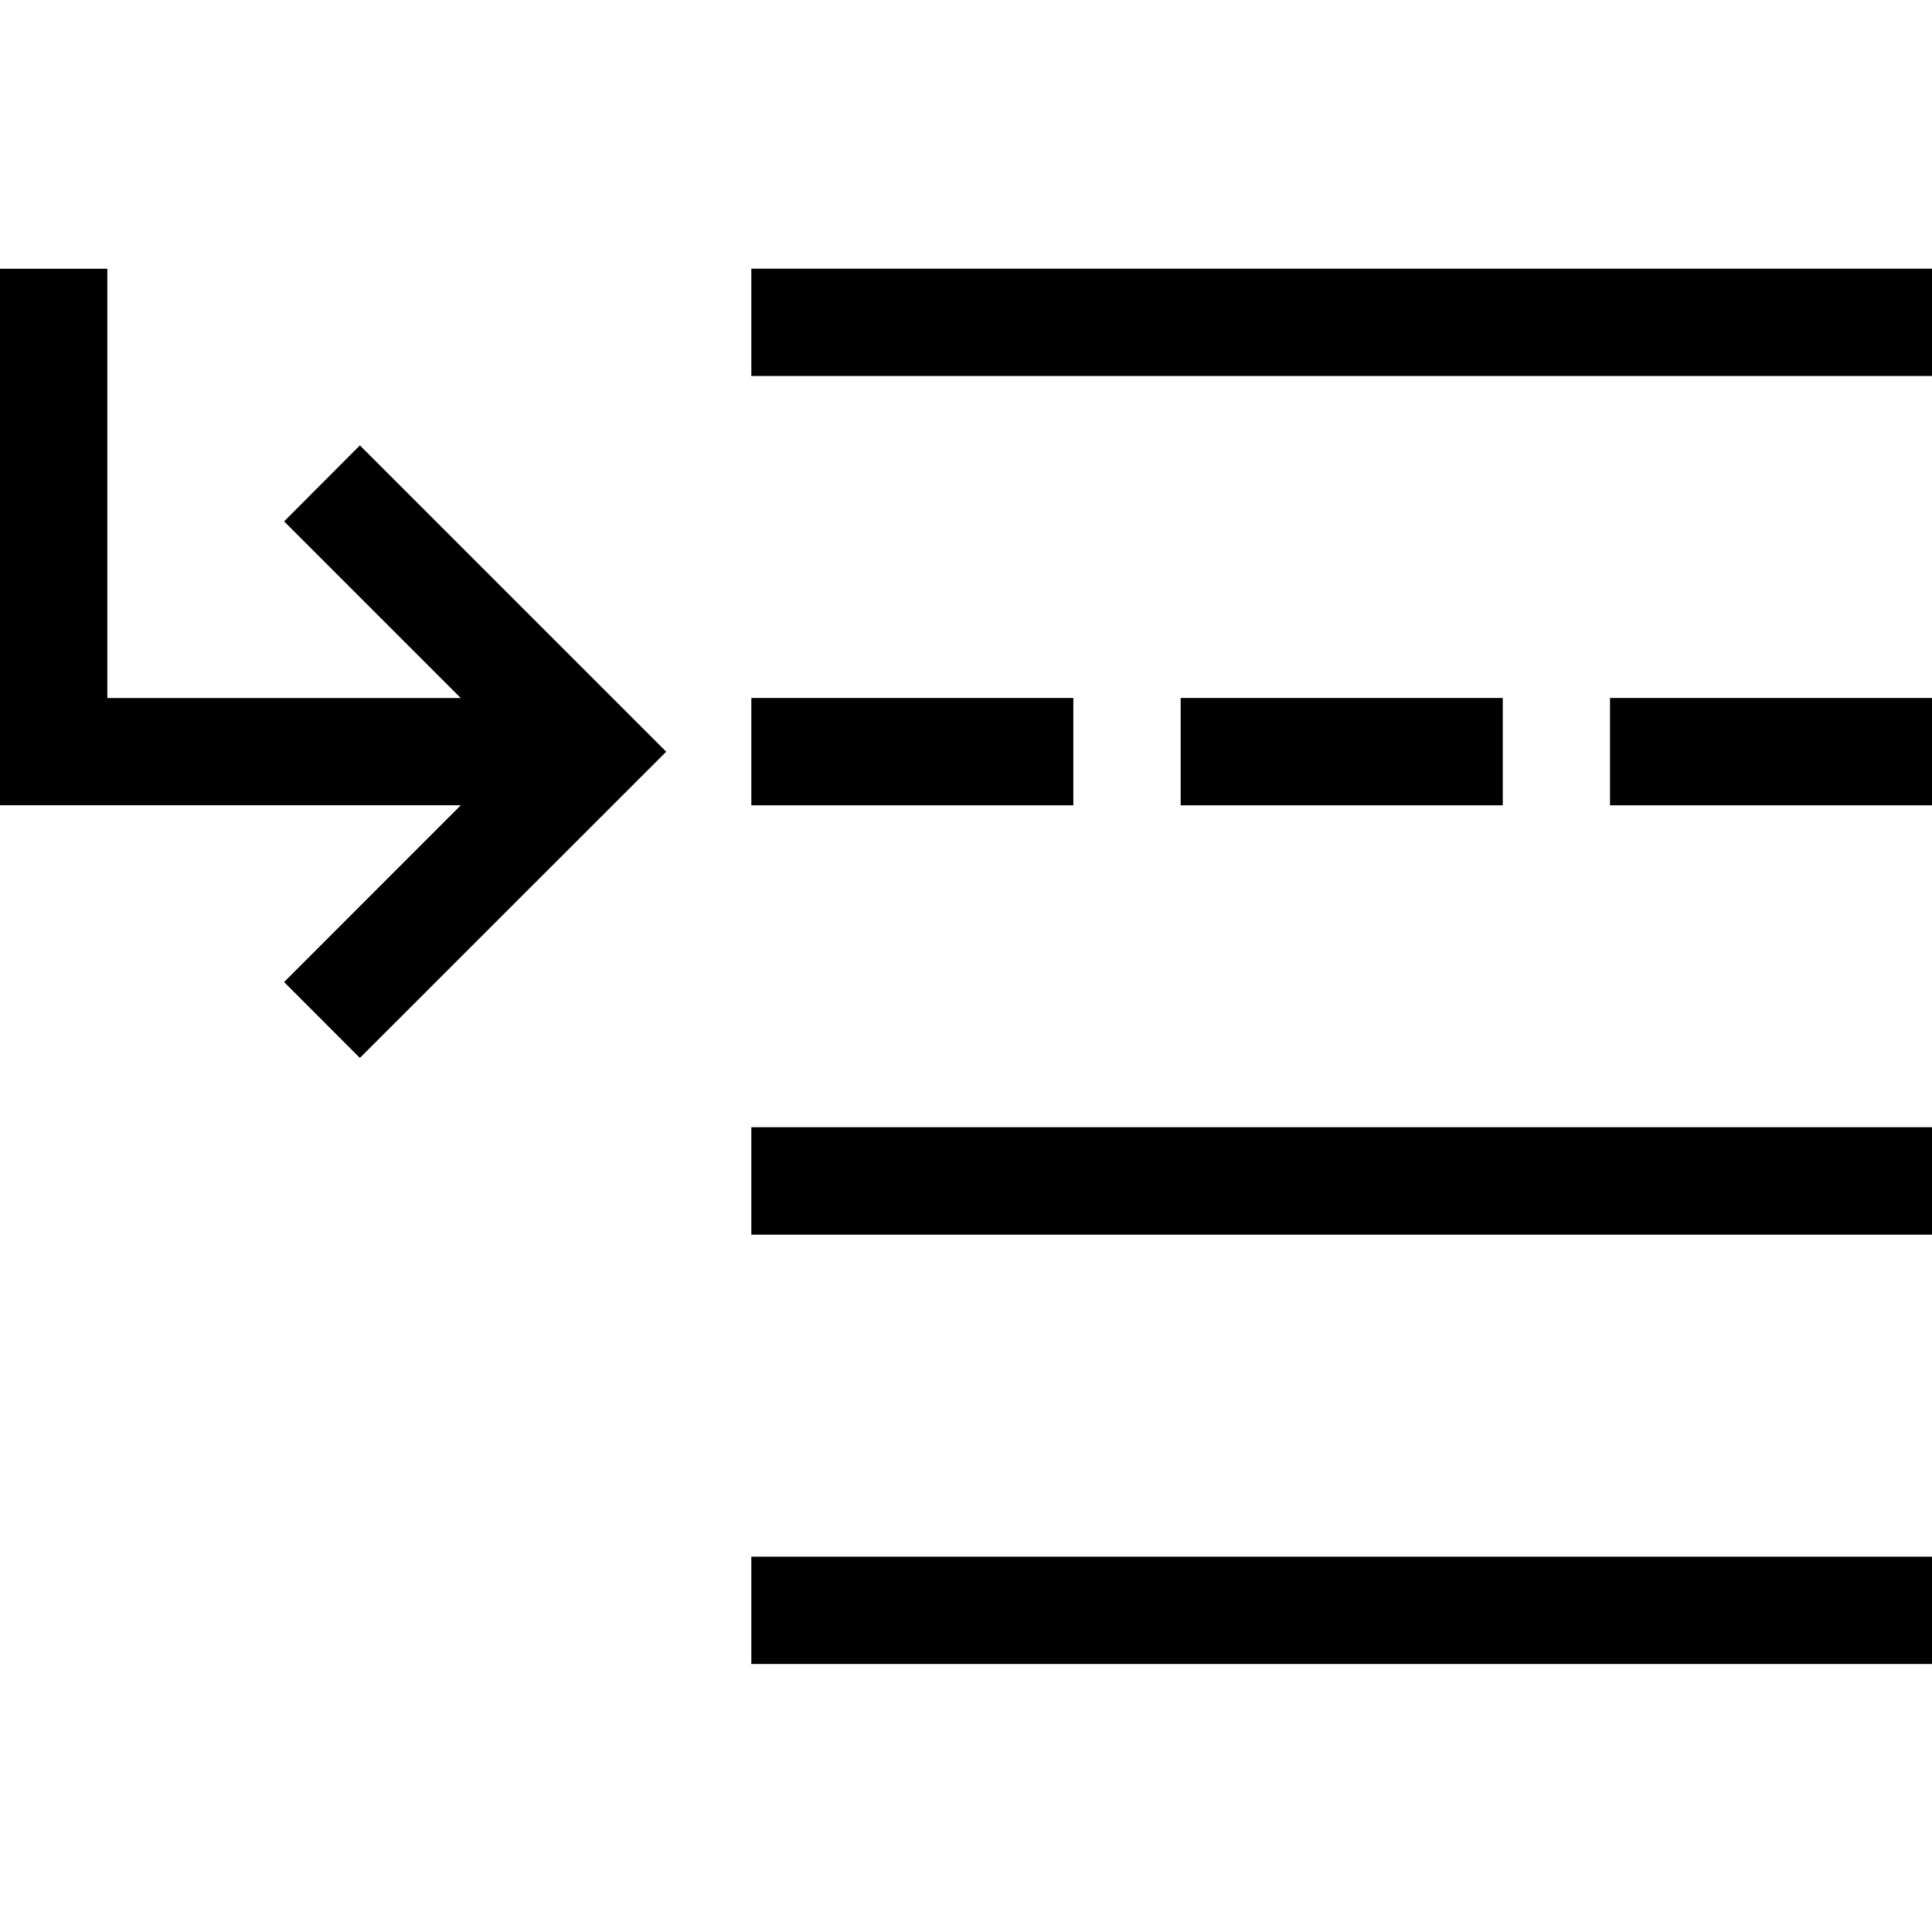<svg viewBox="0 0 1920 1920" version="1.1" xmlns="http://www.w3.org/2000/svg">
    <path d="M746.667 373.667V267H1920v106.667H746.667zm0 853.333v-106.773H1920V1227H746.667zm0 426.667V1547H1920v106.667H746.667zM0 267.043h106.667v426.666H457.92L282.347 518.136l75.306-75.52L662.08 747.043l-304.427 304.32-75.306-75.414L457.92 800.27H0V267.043zm746.667 533.29V693.667h320v106.666h-320zm426.666 0V693.667h320.107v106.666h-320.107zm426.667 0V693.667h320v106.666h-320z" stroke="none" stroke-width="1" fill-rule="evenodd"/>
</svg>
